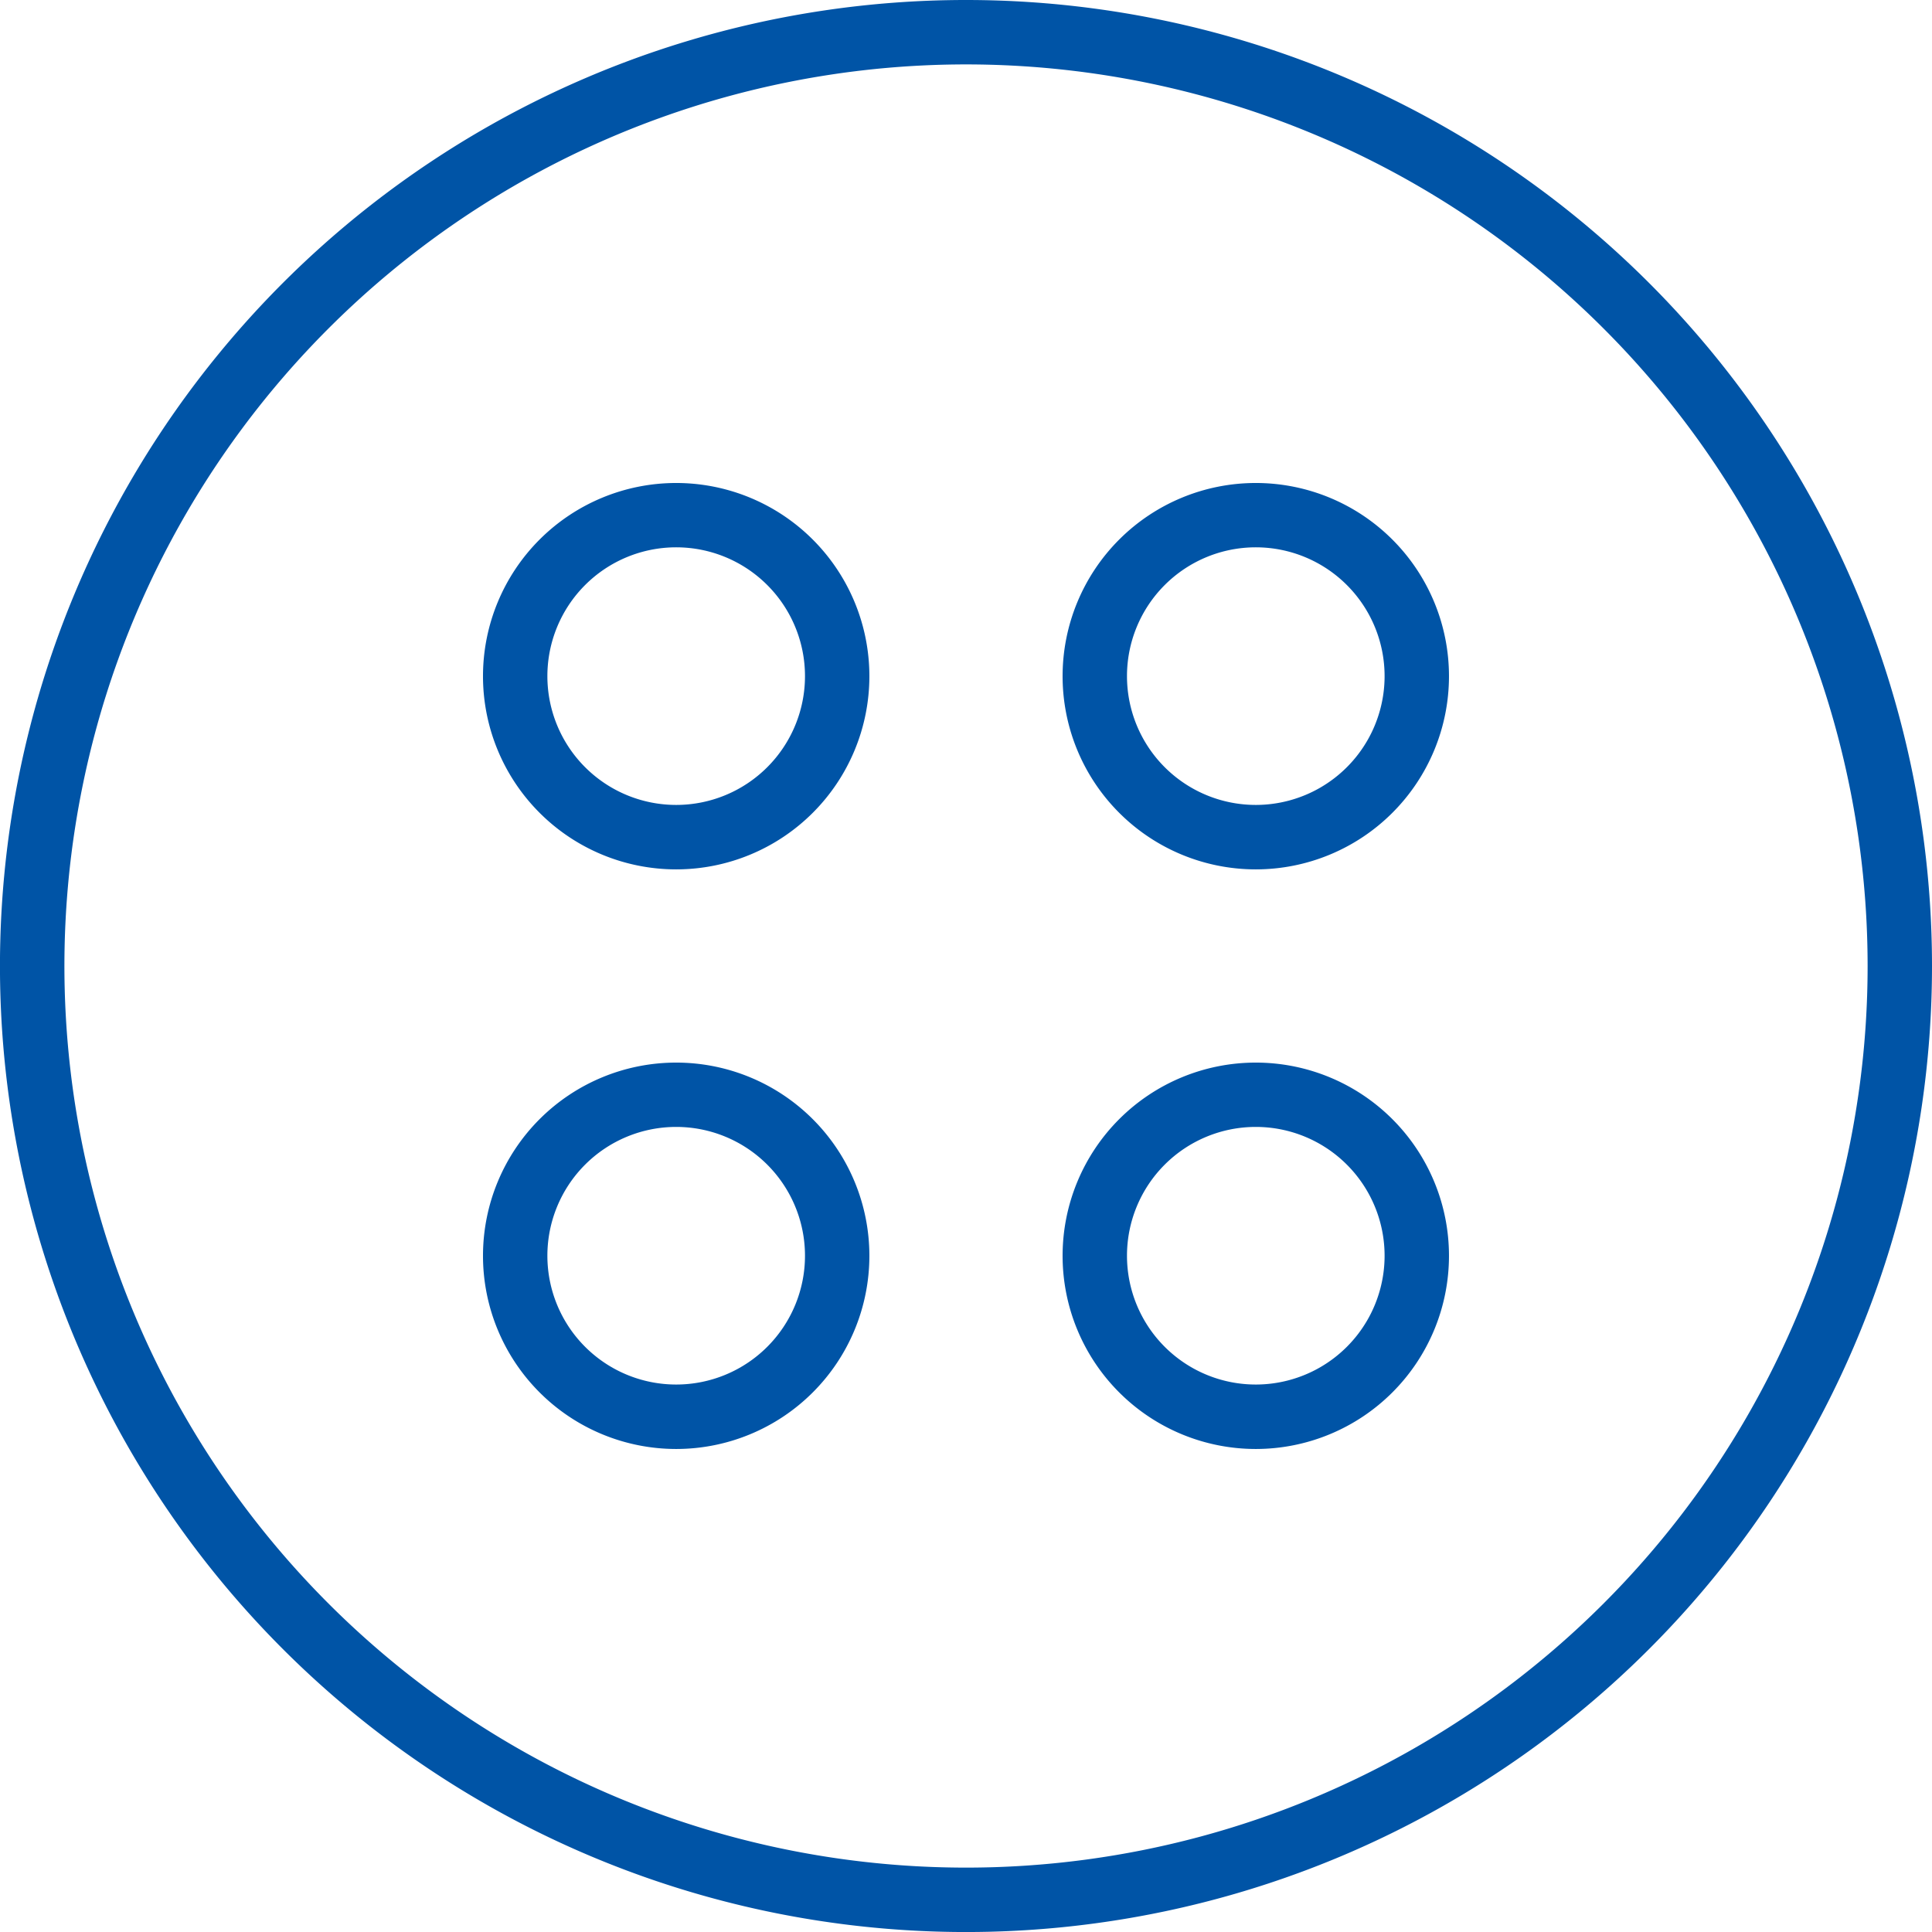 <svg id="more" xmlns="http://www.w3.org/2000/svg" width="64.213" height="64.213" viewBox="0 0 64.213 64.213">
  <defs>
    <style>
      .cls-1 {
        fill: #0054a6;
      }
    </style>
  </defs>
  <g id="Group_903" data-name="Group 903">
    <g id="Group_902" data-name="Group 902">
      <path id="Path_974" data-name="Path 974" class="cls-1" d="M32.107,0A32.107,32.107,0,1,0,64.213,32.107,32.107,32.107,0,0,0,32.107,0Zm0,62.073A29.966,29.966,0,1,1,62.073,32.107,29.966,29.966,0,0,1,32.107,62.073Z"/>
      <path id="Path_975" data-name="Path 975" class="cls-1" d="M270.421,120a6.421,6.421,0,1,0,6.421,6.421A6.421,6.421,0,0,0,270.421,120Zm0,10.7a4.281,4.281,0,1,1,4.281-4.281A4.281,4.281,0,0,1,270.421,130.7Z" transform="translate(-228.683 -103.947)"/>
      <path id="Path_976" data-name="Path 976" class="cls-1" d="M270.421,264a6.421,6.421,0,1,0,6.421,6.421A6.421,6.421,0,0,0,270.421,264Zm0,10.7a4.281,4.281,0,1,1,4.281-4.281A4.281,4.281,0,0,1,270.421,274.7Z" transform="translate(-228.683 -228.683)"/>
      <path id="Path_977" data-name="Path 977" class="cls-1" d="M126.421,120a6.421,6.421,0,1,0,6.421,6.421A6.421,6.421,0,0,0,126.421,120Zm0,10.7a4.281,4.281,0,1,1,4.281-4.281A4.281,4.281,0,0,1,126.421,130.7Z" transform="translate(-103.947 -103.947)"/>
      <path id="Path_978" data-name="Path 978" class="cls-1" d="M126.421,264a6.421,6.421,0,1,0,6.421,6.421A6.421,6.421,0,0,0,126.421,264Zm0,10.7a4.281,4.281,0,1,1,4.281-4.281A4.281,4.281,0,0,1,126.421,274.7Z" transform="translate(-103.947 -228.683)"/>
    </g>
  </g>
</svg>
